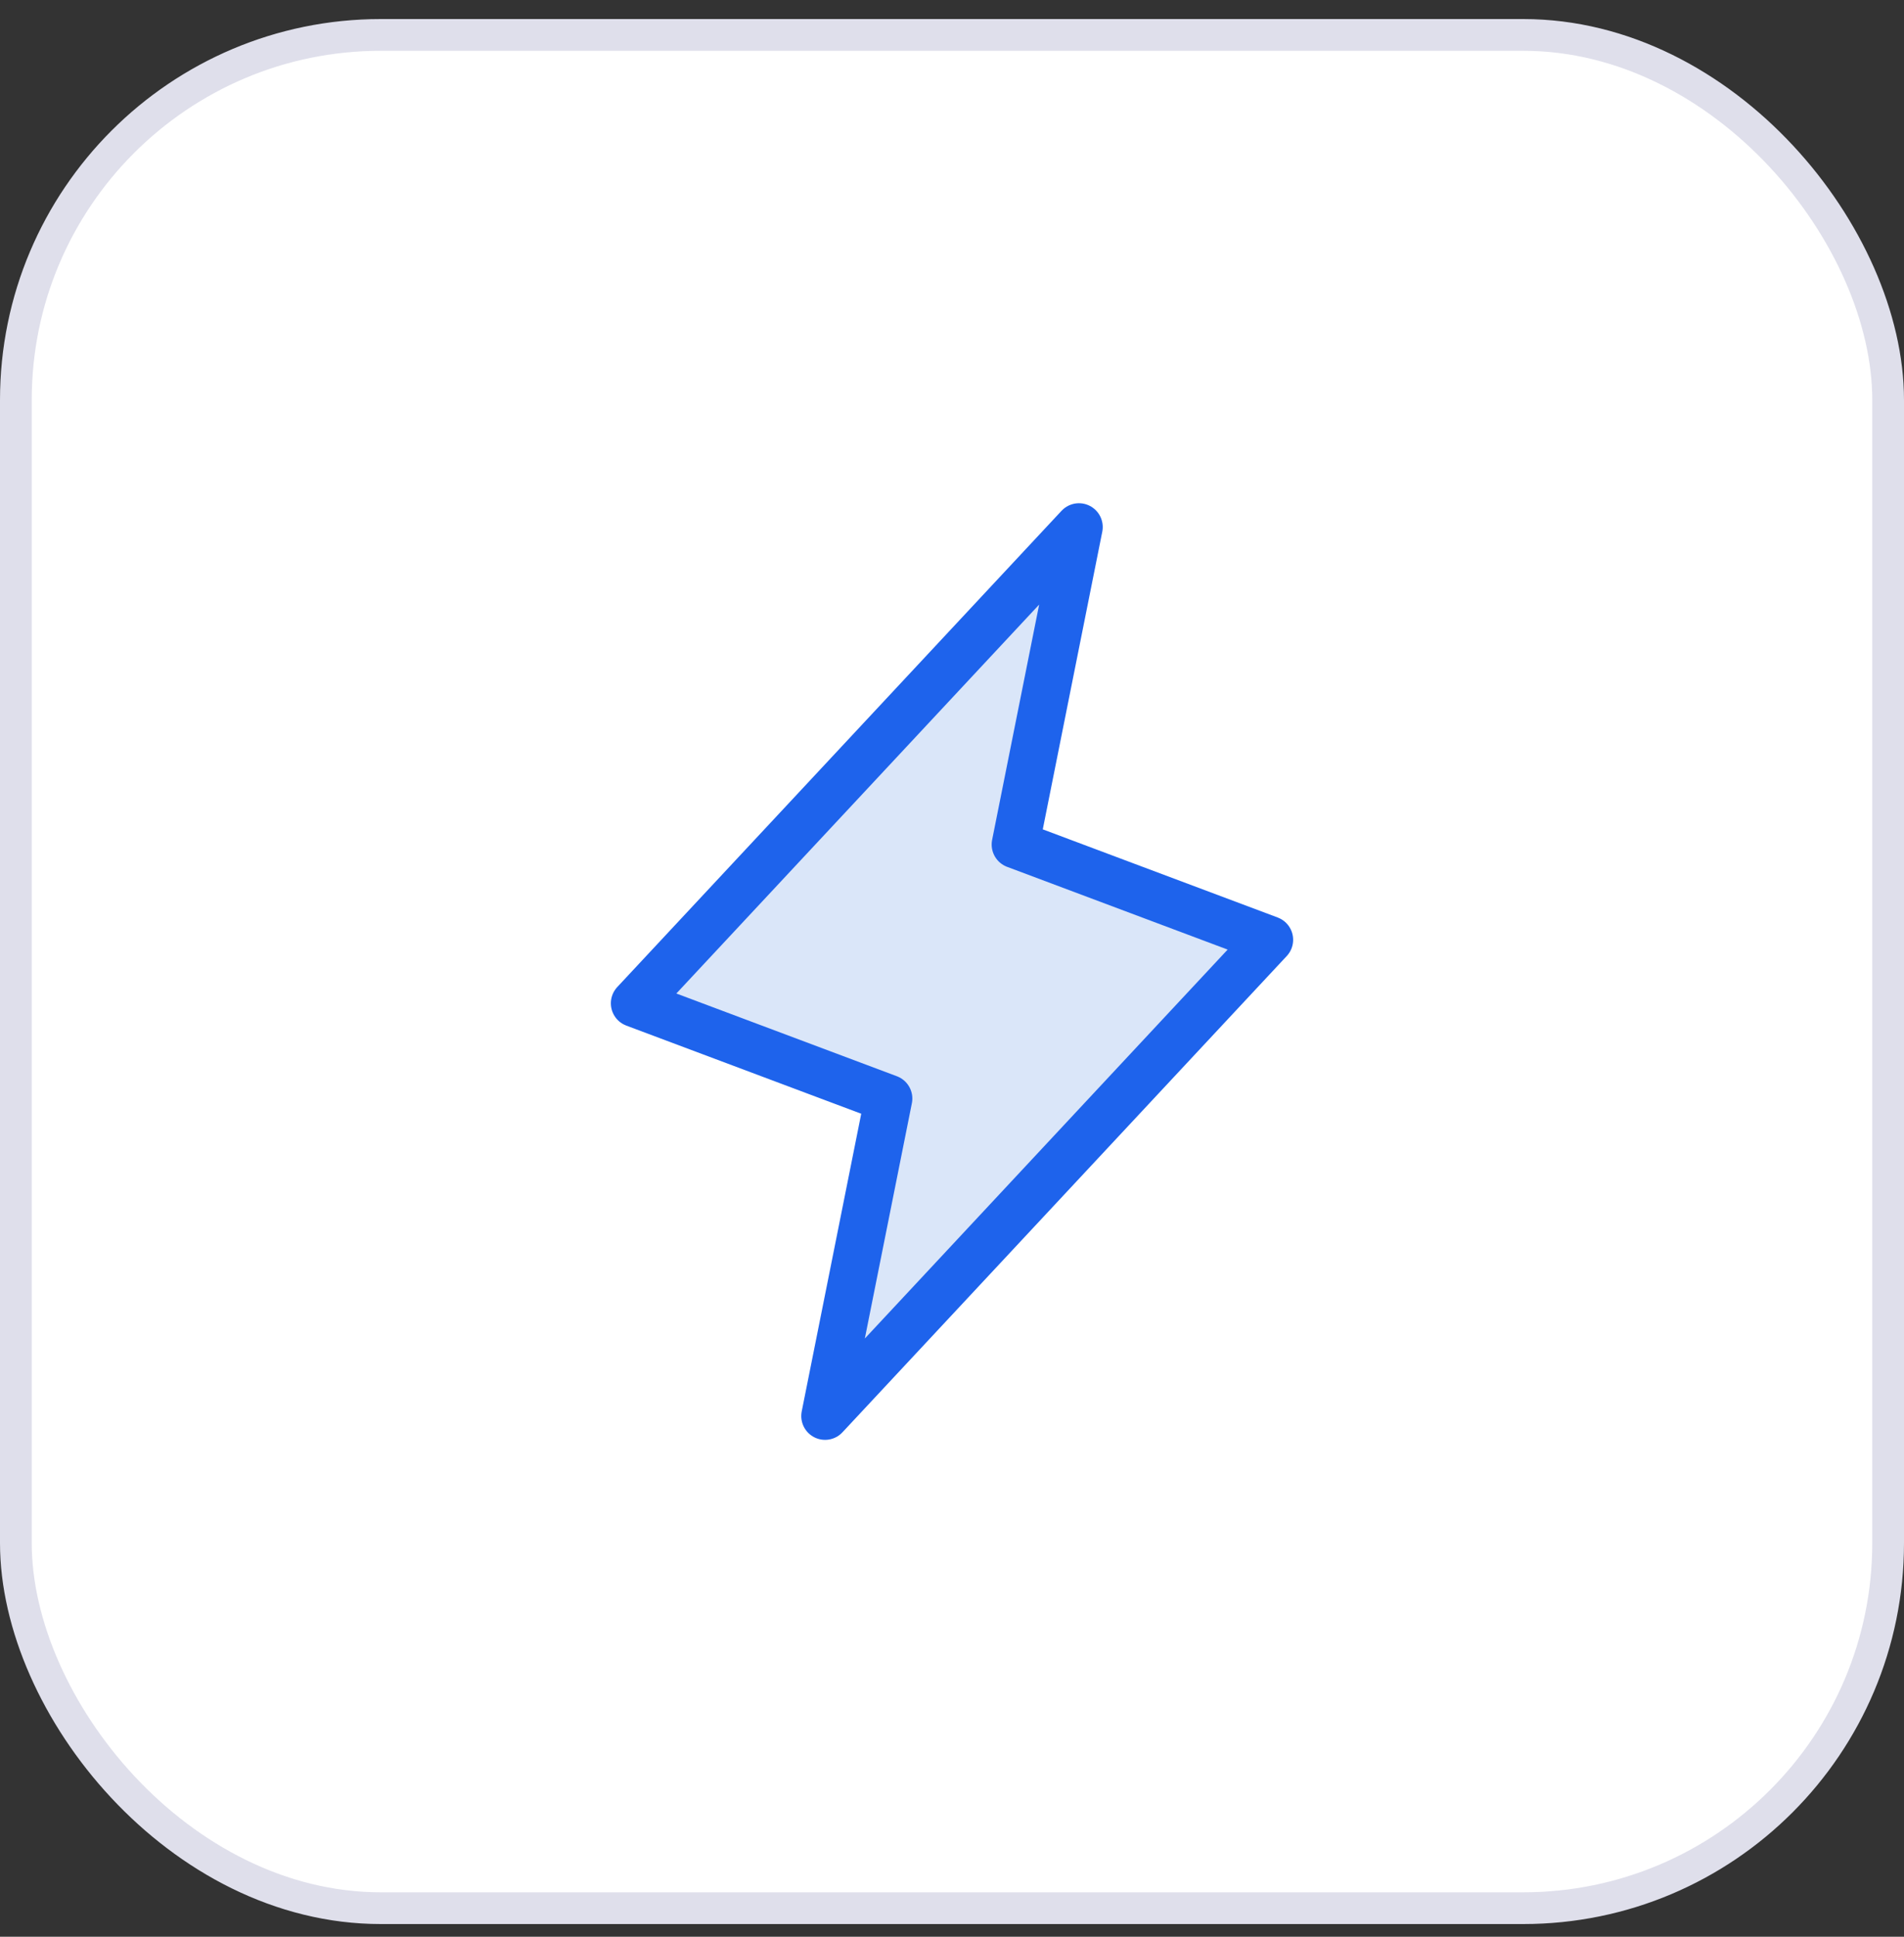 <svg width="60" height="61" viewBox="0 0 60 61" fill="none" xmlns="http://www.w3.org/2000/svg">
<rect x="0" y="0" width="60" height="61" fill="#333333" stroke="none"/>
<rect x="0.5" y="1.1" width="59" height="59" rx="11.5" fill="white" stroke="#DFDFEB"/>
<path d="M26 44.6L28 34.6L20 31.6L34 16.6L32 26.6L40 29.6L26 44.6Z" fill="#DAE6F9" stroke="#1E63EC" stroke-width="1.5" stroke-linecap="round" stroke-linejoin="round"/>
</svg>
